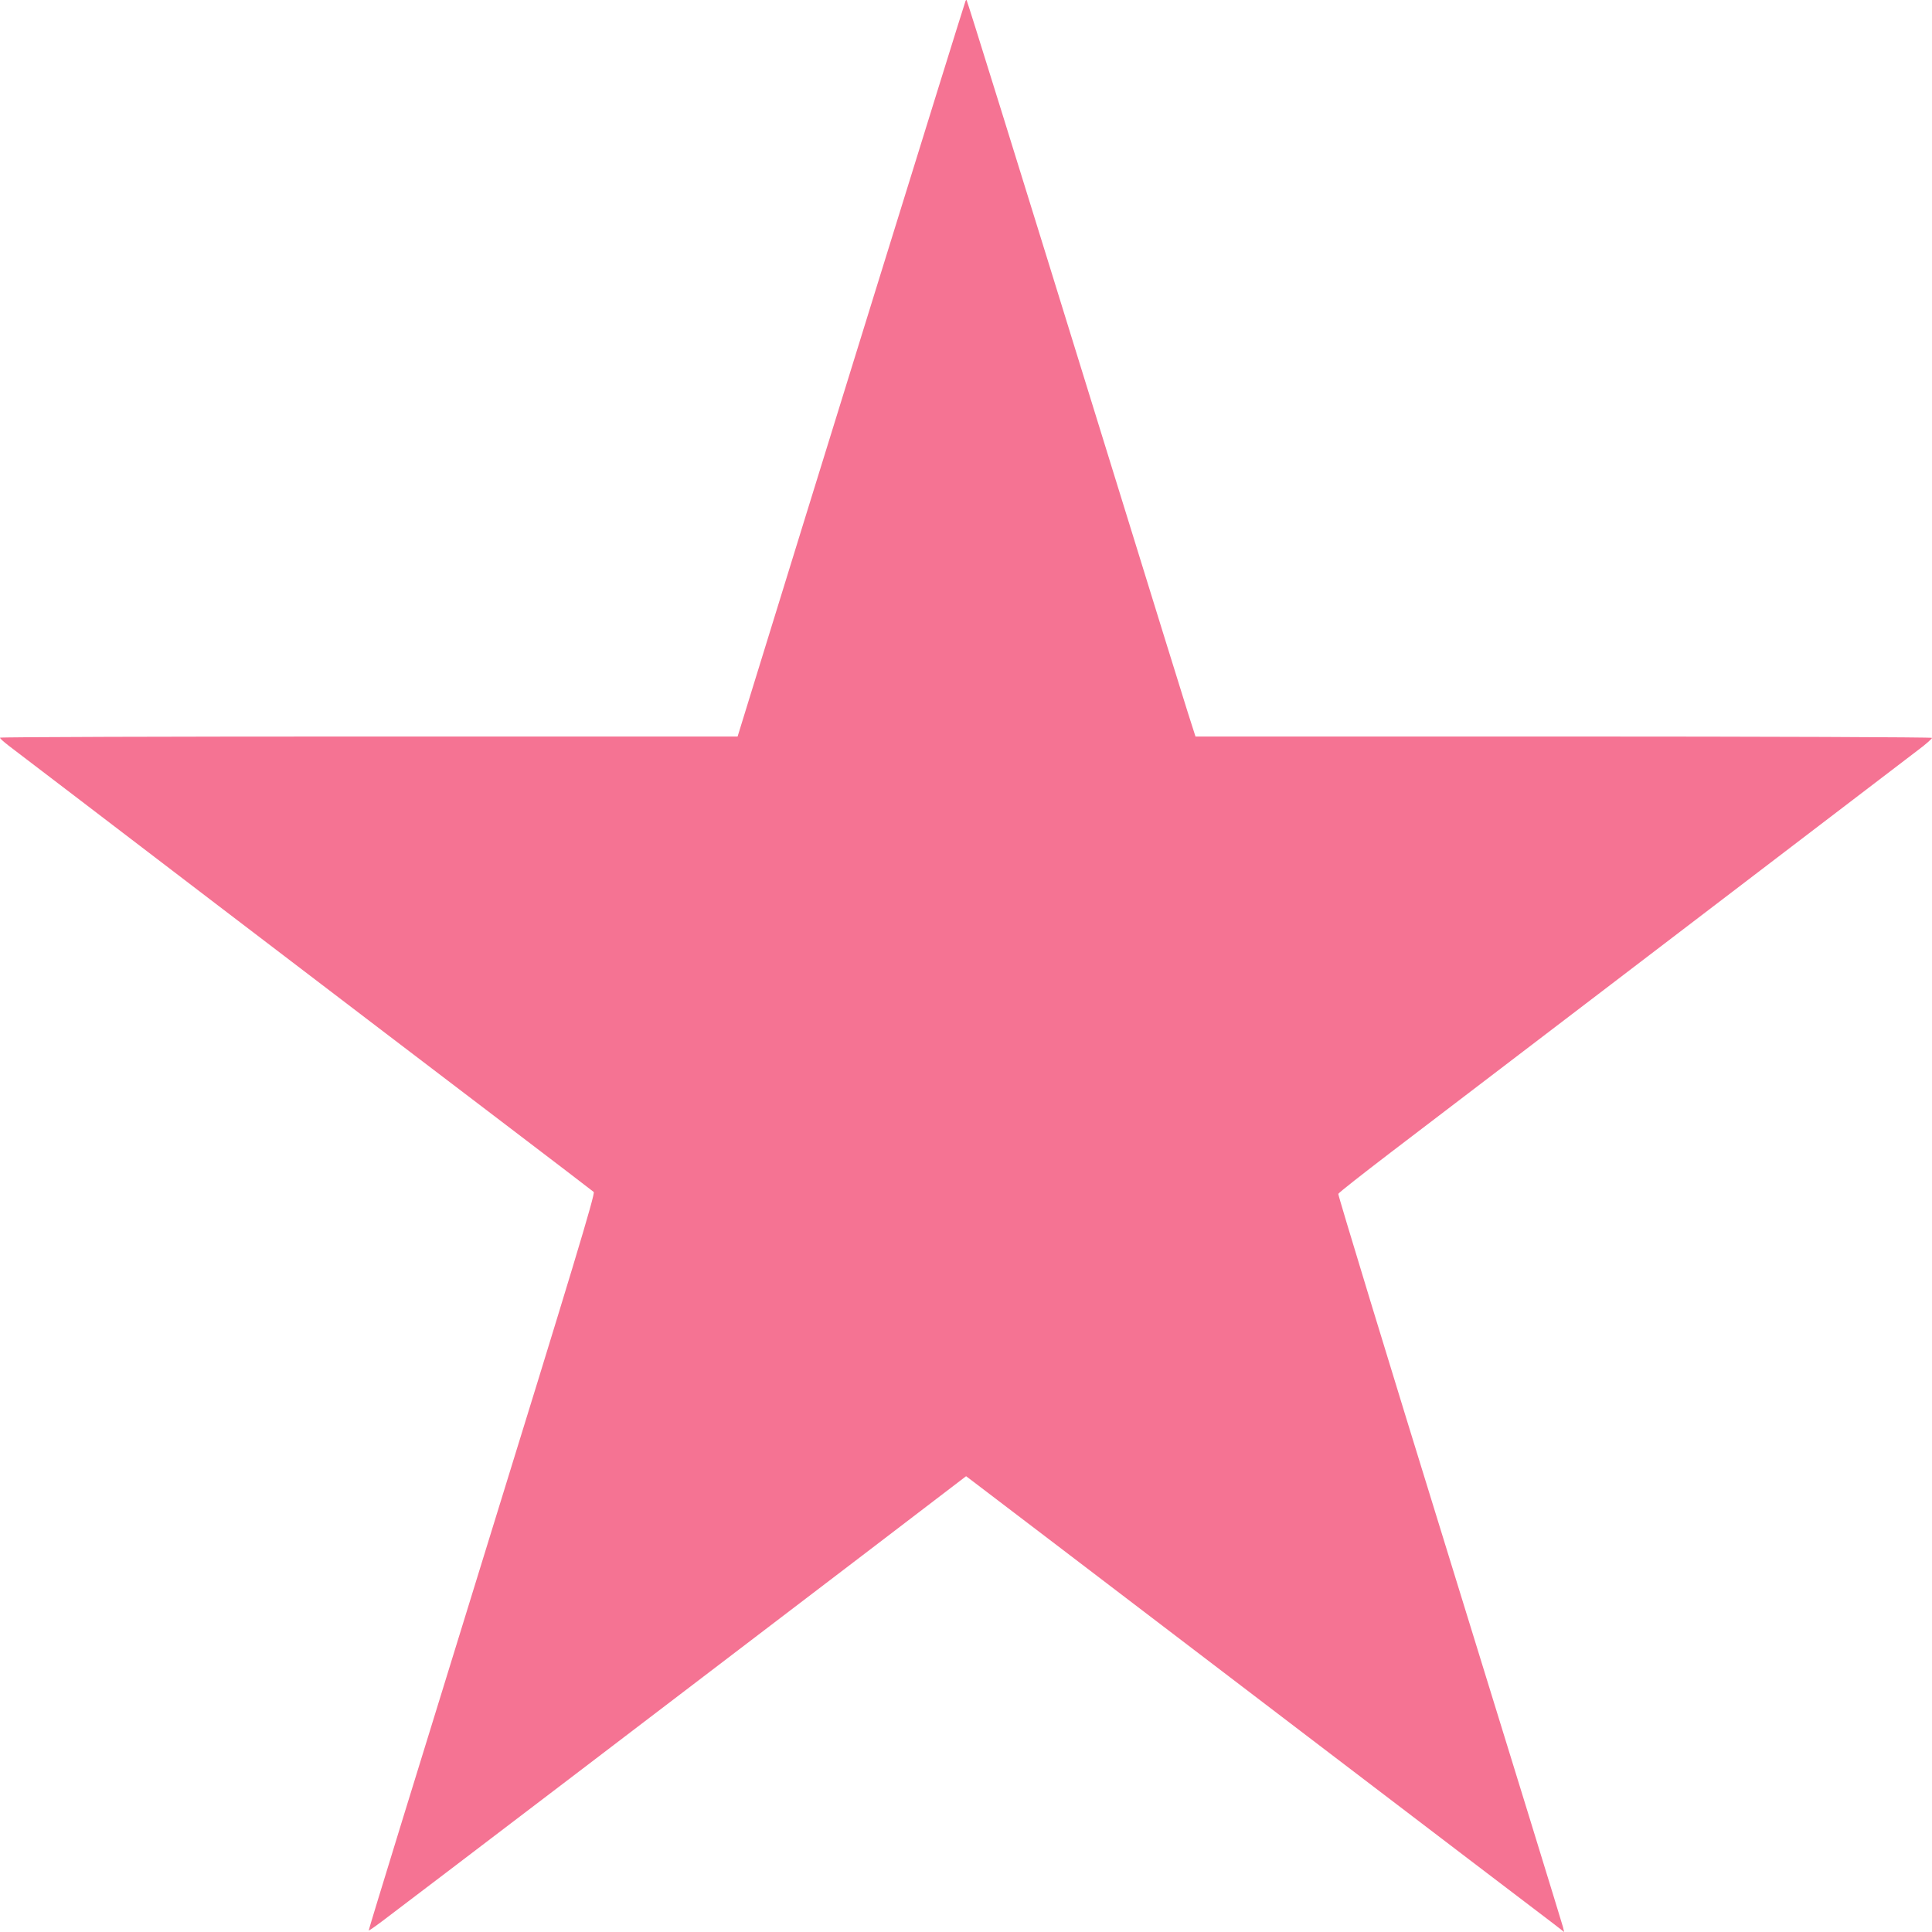 <svg width="23" height="23" viewBox="0 0 23 23" fill="none" xmlns="http://www.w3.org/2000/svg">
<path d="M11.491 0.022C11.449 0.141 9.517 6.378 8.932 8.278L8.781 8.768H4.389C1.973 8.768 -0.002 8.774 1.62302e-06 8.782C1.62302e-06 8.793 0.048 8.834 0.103 8.877C0.161 8.92 1.285 9.779 2.6 10.783C3.916 11.788 5.455 12.959 6.017 13.387C6.58 13.815 7.054 14.178 7.068 14.19C7.089 14.208 6.814 15.116 5.738 18.595C4.993 21.005 4.385 22.979 4.389 22.983C4.391 22.986 4.464 22.936 4.549 22.872C4.753 22.72 8.698 19.715 10.264 18.519L11.501 17.574L11.578 17.632C11.619 17.663 12.068 18.004 12.575 18.391C13.325 18.963 18.056 22.57 18.499 22.905L18.621 23L18.606 22.938C18.598 22.905 17.992 20.935 17.258 18.56C16.523 16.184 15.928 14.229 15.932 14.213C15.938 14.198 16.221 13.976 16.561 13.716C17.024 13.364 20.985 10.341 22.841 8.924C22.928 8.859 23 8.795 23 8.784C23 8.776 21.027 8.768 18.615 8.768H14.232L14.138 8.474C14.087 8.313 13.704 7.078 13.288 5.732C12.035 1.679 11.515 0.009 11.507 0.001C11.503 -0.003 11.495 0.005 11.491 0.022Z" fill="#F57393"/>
</svg>
